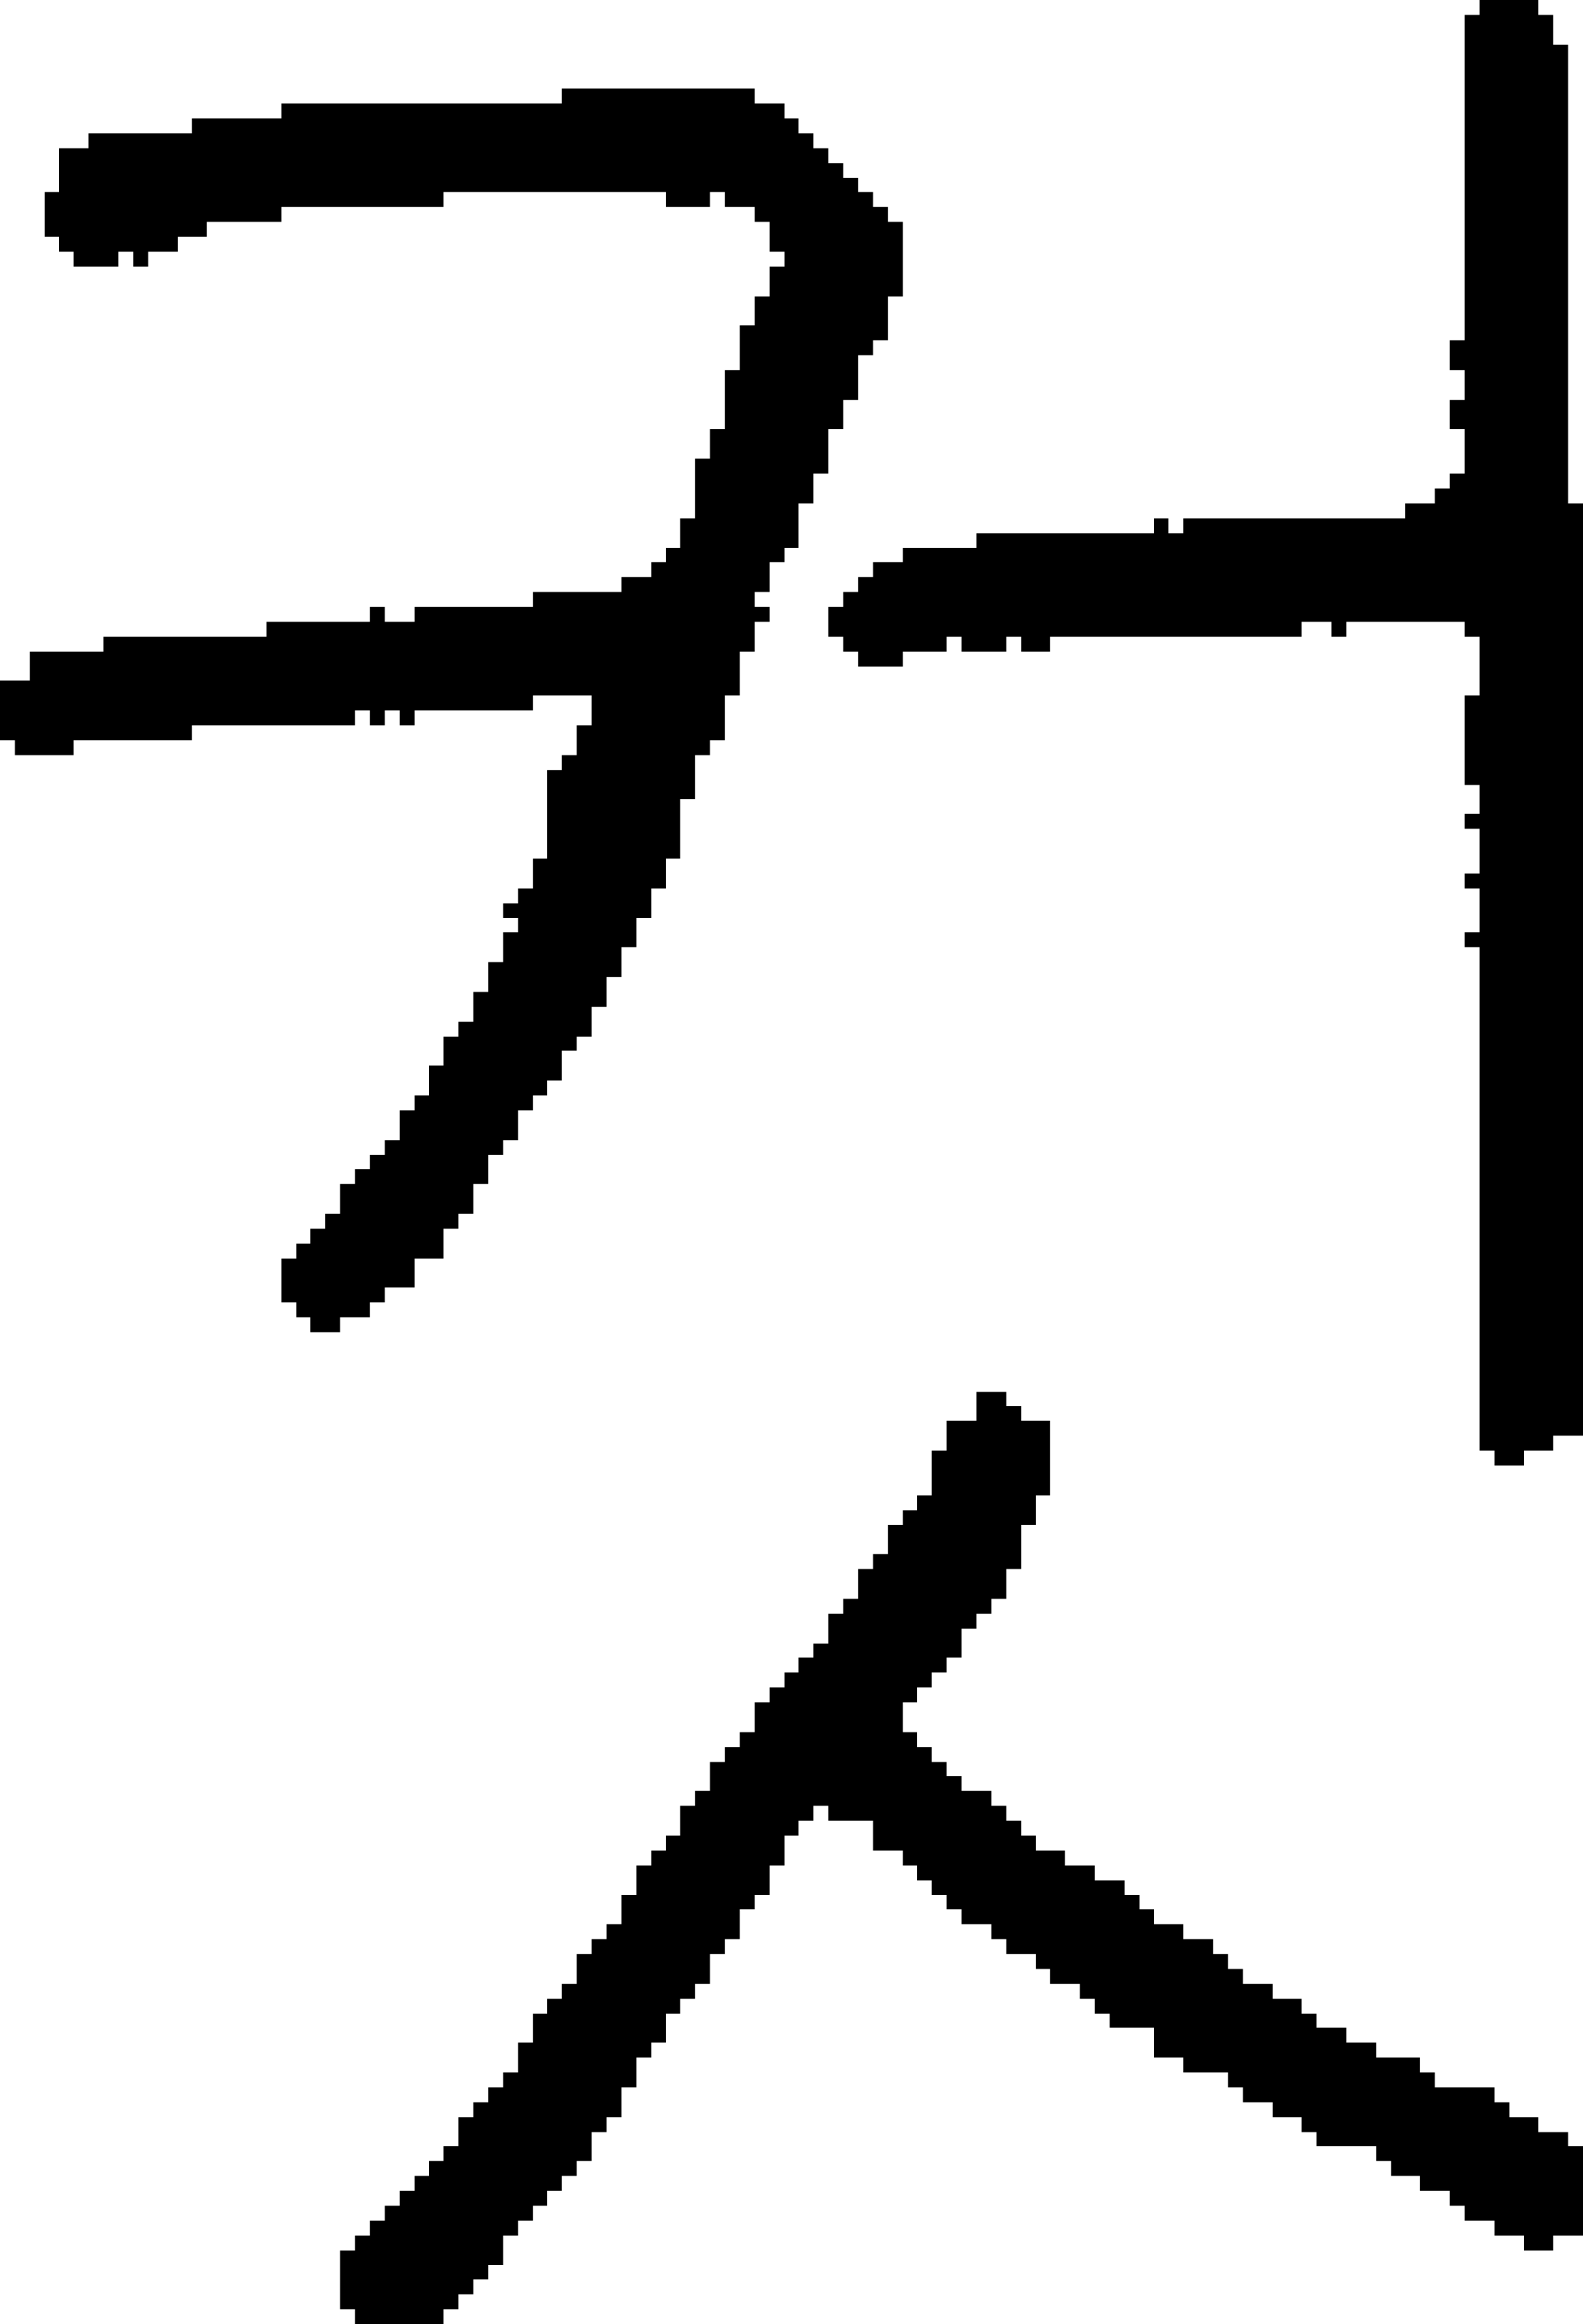 <?xml version="1.0" encoding="UTF-8" standalone="no"?>
<!DOCTYPE svg PUBLIC "-//W3C//DTD SVG 1.1//EN" 
  "http://www.w3.org/Graphics/SVG/1.1/DTD/svg11.dtd">
<svg width="107" height="157"
     xmlns="http://www.w3.org/2000/svg" version="1.1">
 <path d="  M 47,35  L 46,35  L 46,37  L 45,37  L 45,38  L 44,38  L 44,39  L 42,39  L 42,40  L 36,40  L 36,41  L 28,41  L 28,42  L 26,42  L 26,41  L 25,41  L 25,42  L 18,42  L 18,43  L 7,43  L 7,44  L 2,44  L 2,46  L 0,46  L 0,50  L 1,50  L 1,51  L 5,51  L 5,50  L 13,50  L 13,49  L 24,49  L 24,48  L 25,48  L 25,49  L 26,49  L 26,48  L 27,48  L 27,49  L 28,49  L 28,48  L 36,48  L 36,47  L 40,47  L 40,49  L 39,49  L 39,51  L 38,51  L 38,52  L 37,52  L 37,58  L 36,58  L 36,60  L 35,60  L 35,61  L 34,61  L 34,62  L 35,62  L 35,63  L 34,63  L 34,65  L 33,65  L 33,67  L 32,67  L 32,69  L 31,69  L 31,70  L 30,70  L 30,72  L 29,72  L 29,74  L 28,74  L 28,75  L 27,75  L 27,77  L 26,77  L 26,78  L 25,78  L 25,79  L 24,79  L 24,80  L 23,80  L 23,82  L 22,82  L 22,83  L 21,83  L 21,84  L 20,84  L 20,85  L 19,85  L 19,88  L 20,88  L 20,89  L 21,89  L 21,90  L 23,90  L 23,89  L 25,89  L 25,88  L 26,88  L 26,87  L 28,87  L 28,85  L 30,85  L 30,83  L 31,83  L 31,82  L 32,82  L 32,80  L 33,80  L 33,78  L 34,78  L 34,77  L 35,77  L 35,75  L 36,75  L 36,74  L 37,74  L 37,73  L 38,73  L 38,71  L 39,71  L 39,70  L 40,70  L 40,68  L 41,68  L 41,66  L 42,66  L 42,64  L 43,64  L 43,62  L 44,62  L 44,60  L 45,60  L 45,58  L 46,58  L 46,54  L 47,54  L 47,51  L 48,51  L 48,50  L 49,50  L 49,47  L 50,47  L 50,44  L 51,44  L 51,42  L 52,42  L 52,41  L 51,41  L 51,40  L 52,40  L 52,38  L 53,38  L 53,37  L 54,37  L 54,34  L 55,34  L 55,32  L 56,32  L 56,29  L 57,29  L 57,27  L 58,27  L 58,24  L 59,24  L 59,23  L 60,23  L 60,20  L 61,20  L 61,15  L 60,15  L 60,14  L 59,14  L 59,13  L 58,13  L 58,12  L 57,12  L 57,11  L 56,11  L 56,10  L 55,10  L 55,9  L 54,9  L 54,8  L 53,8  L 53,7  L 51,7  L 51,6  L 38,6  L 38,7  L 19,7  L 19,8  L 13,8  L 13,9  L 6,9  L 6,10  L 4,10  L 4,13  L 3,13  L 3,16  L 4,16  L 4,17  L 5,17  L 5,18  L 8,18  L 8,17  L 9,17  L 9,18  L 10,18  L 10,17  L 12,17  L 12,16  L 14,16  L 14,15  L 19,15  L 19,14  L 30,14  L 30,13  L 45,13  L 45,14  L 48,14  L 48,13  L 49,13  L 49,14  L 51,14  L 51,15  L 52,15  L 52,17  L 53,17  L 53,18  L 52,18  L 52,20  L 51,20  L 51,22  L 50,22  L 50,25  L 49,25  L 49,29  L 48,29  L 48,31  L 47,31  Z  " style="fill:rgb(0, 0, 0); fill-opacity:1.000; stroke:none;" />
 <path d="  M 97,141  L 97,140  L 96,140  L 96,139  L 93,139  L 93,138  L 91,138  L 91,137  L 89,137  L 89,136  L 88,136  L 88,135  L 86,135  L 86,134  L 84,134  L 84,133  L 83,133  L 83,132  L 82,132  L 82,131  L 80,131  L 80,130  L 78,130  L 78,129  L 77,129  L 77,128  L 76,128  L 76,127  L 74,127  L 74,126  L 72,126  L 72,125  L 70,125  L 70,124  L 69,124  L 69,123  L 68,123  L 68,122  L 67,122  L 67,121  L 65,121  L 65,120  L 64,120  L 64,119  L 63,119  L 63,118  L 62,118  L 62,117  L 61,117  L 61,115  L 62,115  L 62,114  L 63,114  L 63,113  L 64,113  L 64,112  L 65,112  L 65,110  L 66,110  L 66,109  L 67,109  L 67,108  L 68,108  L 68,106  L 69,106  L 69,103  L 70,103  L 70,101  L 71,101  L 71,96  L 69,96  L 69,95  L 68,95  L 68,94  L 66,94  L 66,96  L 64,96  L 64,98  L 63,98  L 63,101  L 62,101  L 62,102  L 61,102  L 61,103  L 60,103  L 60,105  L 59,105  L 59,106  L 58,106  L 58,108  L 57,108  L 57,109  L 56,109  L 56,111  L 55,111  L 55,112  L 54,112  L 54,113  L 53,113  L 53,114  L 52,114  L 52,115  L 51,115  L 51,117  L 50,117  L 50,118  L 49,118  L 49,119  L 48,119  L 48,121  L 47,121  L 47,122  L 46,122  L 46,124  L 45,124  L 45,125  L 44,125  L 44,126  L 43,126  L 43,128  L 42,128  L 42,130  L 41,130  L 41,131  L 40,131  L 40,132  L 39,132  L 39,134  L 38,134  L 38,135  L 37,135  L 37,136  L 36,136  L 36,138  L 35,138  L 35,140  L 34,140  L 34,141  L 33,141  L 33,142  L 32,142  L 32,143  L 31,143  L 31,145  L 30,145  L 30,146  L 29,146  L 29,147  L 28,147  L 28,148  L 27,148  L 27,149  L 26,149  L 26,150  L 25,150  L 25,151  L 24,151  L 24,152  L 23,152  L 23,156  L 24,156  L 24,157  L 30,157  L 30,156  L 31,156  L 31,155  L 32,155  L 32,154  L 33,154  L 33,153  L 34,153  L 34,151  L 35,151  L 35,150  L 36,150  L 36,149  L 37,149  L 37,148  L 38,148  L 38,147  L 39,147  L 39,146  L 40,146  L 40,144  L 41,144  L 41,143  L 42,143  L 42,141  L 43,141  L 43,139  L 44,139  L 44,138  L 45,138  L 45,136  L 46,136  L 46,135  L 47,135  L 47,134  L 48,134  L 48,132  L 49,132  L 49,131  L 50,131  L 50,129  L 51,129  L 51,128  L 52,128  L 52,126  L 53,126  L 53,124  L 54,124  L 54,123  L 55,123  L 55,122  L 56,122  L 56,123  L 59,123  L 59,125  L 61,125  L 61,126  L 62,126  L 62,127  L 63,127  L 63,128  L 64,128  L 64,129  L 65,129  L 65,130  L 67,130  L 67,131  L 68,131  L 68,132  L 70,132  L 70,133  L 71,133  L 71,134  L 73,134  L 73,135  L 74,135  L 74,136  L 75,136  L 75,137  L 78,137  L 78,139  L 80,139  L 80,140  L 83,140  L 83,141  L 84,141  L 84,142  L 86,142  L 86,143  L 88,143  L 88,144  L 89,144  L 89,145  L 93,145  L 93,146  L 94,146  L 94,147  L 96,147  L 96,148  L 98,148  L 98,149  L 99,149  L 99,150  L 101,150  L 101,151  L 103,151  L 103,152  L 105,152  L 105,151  L 107,151  L 107,145  L 106,145  L 106,144  L 104,144  L 104,143  L 102,143  L 102,142  L 101,142  L 101,141  Z  " style="fill:rgb(0, 0, 0); fill-opacity:1.000; stroke:none;" />
 <path d="  M 99,32  L 98,32  L 98,33  L 97,33  L 97,34  L 95,34  L 95,35  L 80,35  L 80,36  L 79,36  L 79,35  L 78,35  L 78,36  L 66,36  L 66,37  L 61,37  L 61,38  L 59,38  L 59,39  L 58,39  L 58,40  L 57,40  L 57,41  L 56,41  L 56,43  L 57,43  L 57,44  L 58,44  L 58,45  L 61,45  L 61,44  L 64,44  L 64,43  L 65,43  L 65,44  L 68,44  L 68,43  L 69,43  L 69,44  L 71,44  L 71,43  L 88,43  L 88,42  L 90,42  L 90,43  L 91,43  L 91,42  L 99,42  L 99,43  L 100,43  L 100,47  L 99,47  L 99,53  L 100,53  L 100,55  L 99,55  L 99,56  L 100,56  L 100,59  L 99,59  L 99,60  L 100,60  L 100,63  L 99,63  L 99,64  L 100,64  L 100,98  L 101,98  L 101,99  L 103,99  L 103,98  L 105,98  L 105,97  L 107,97  L 107,34  L 106,34  L 106,3  L 105,3  L 105,1  L 104,1  L 104,0  L 100,0  L 100,1  L 99,1  L 99,23  L 98,23  L 98,25  L 99,25  L 99,27  L 98,27  L 98,29  L 99,29  Z  " style="fill:rgb(0, 0, 0); fill-opacity:1.000; stroke:none;" />
</svg>
